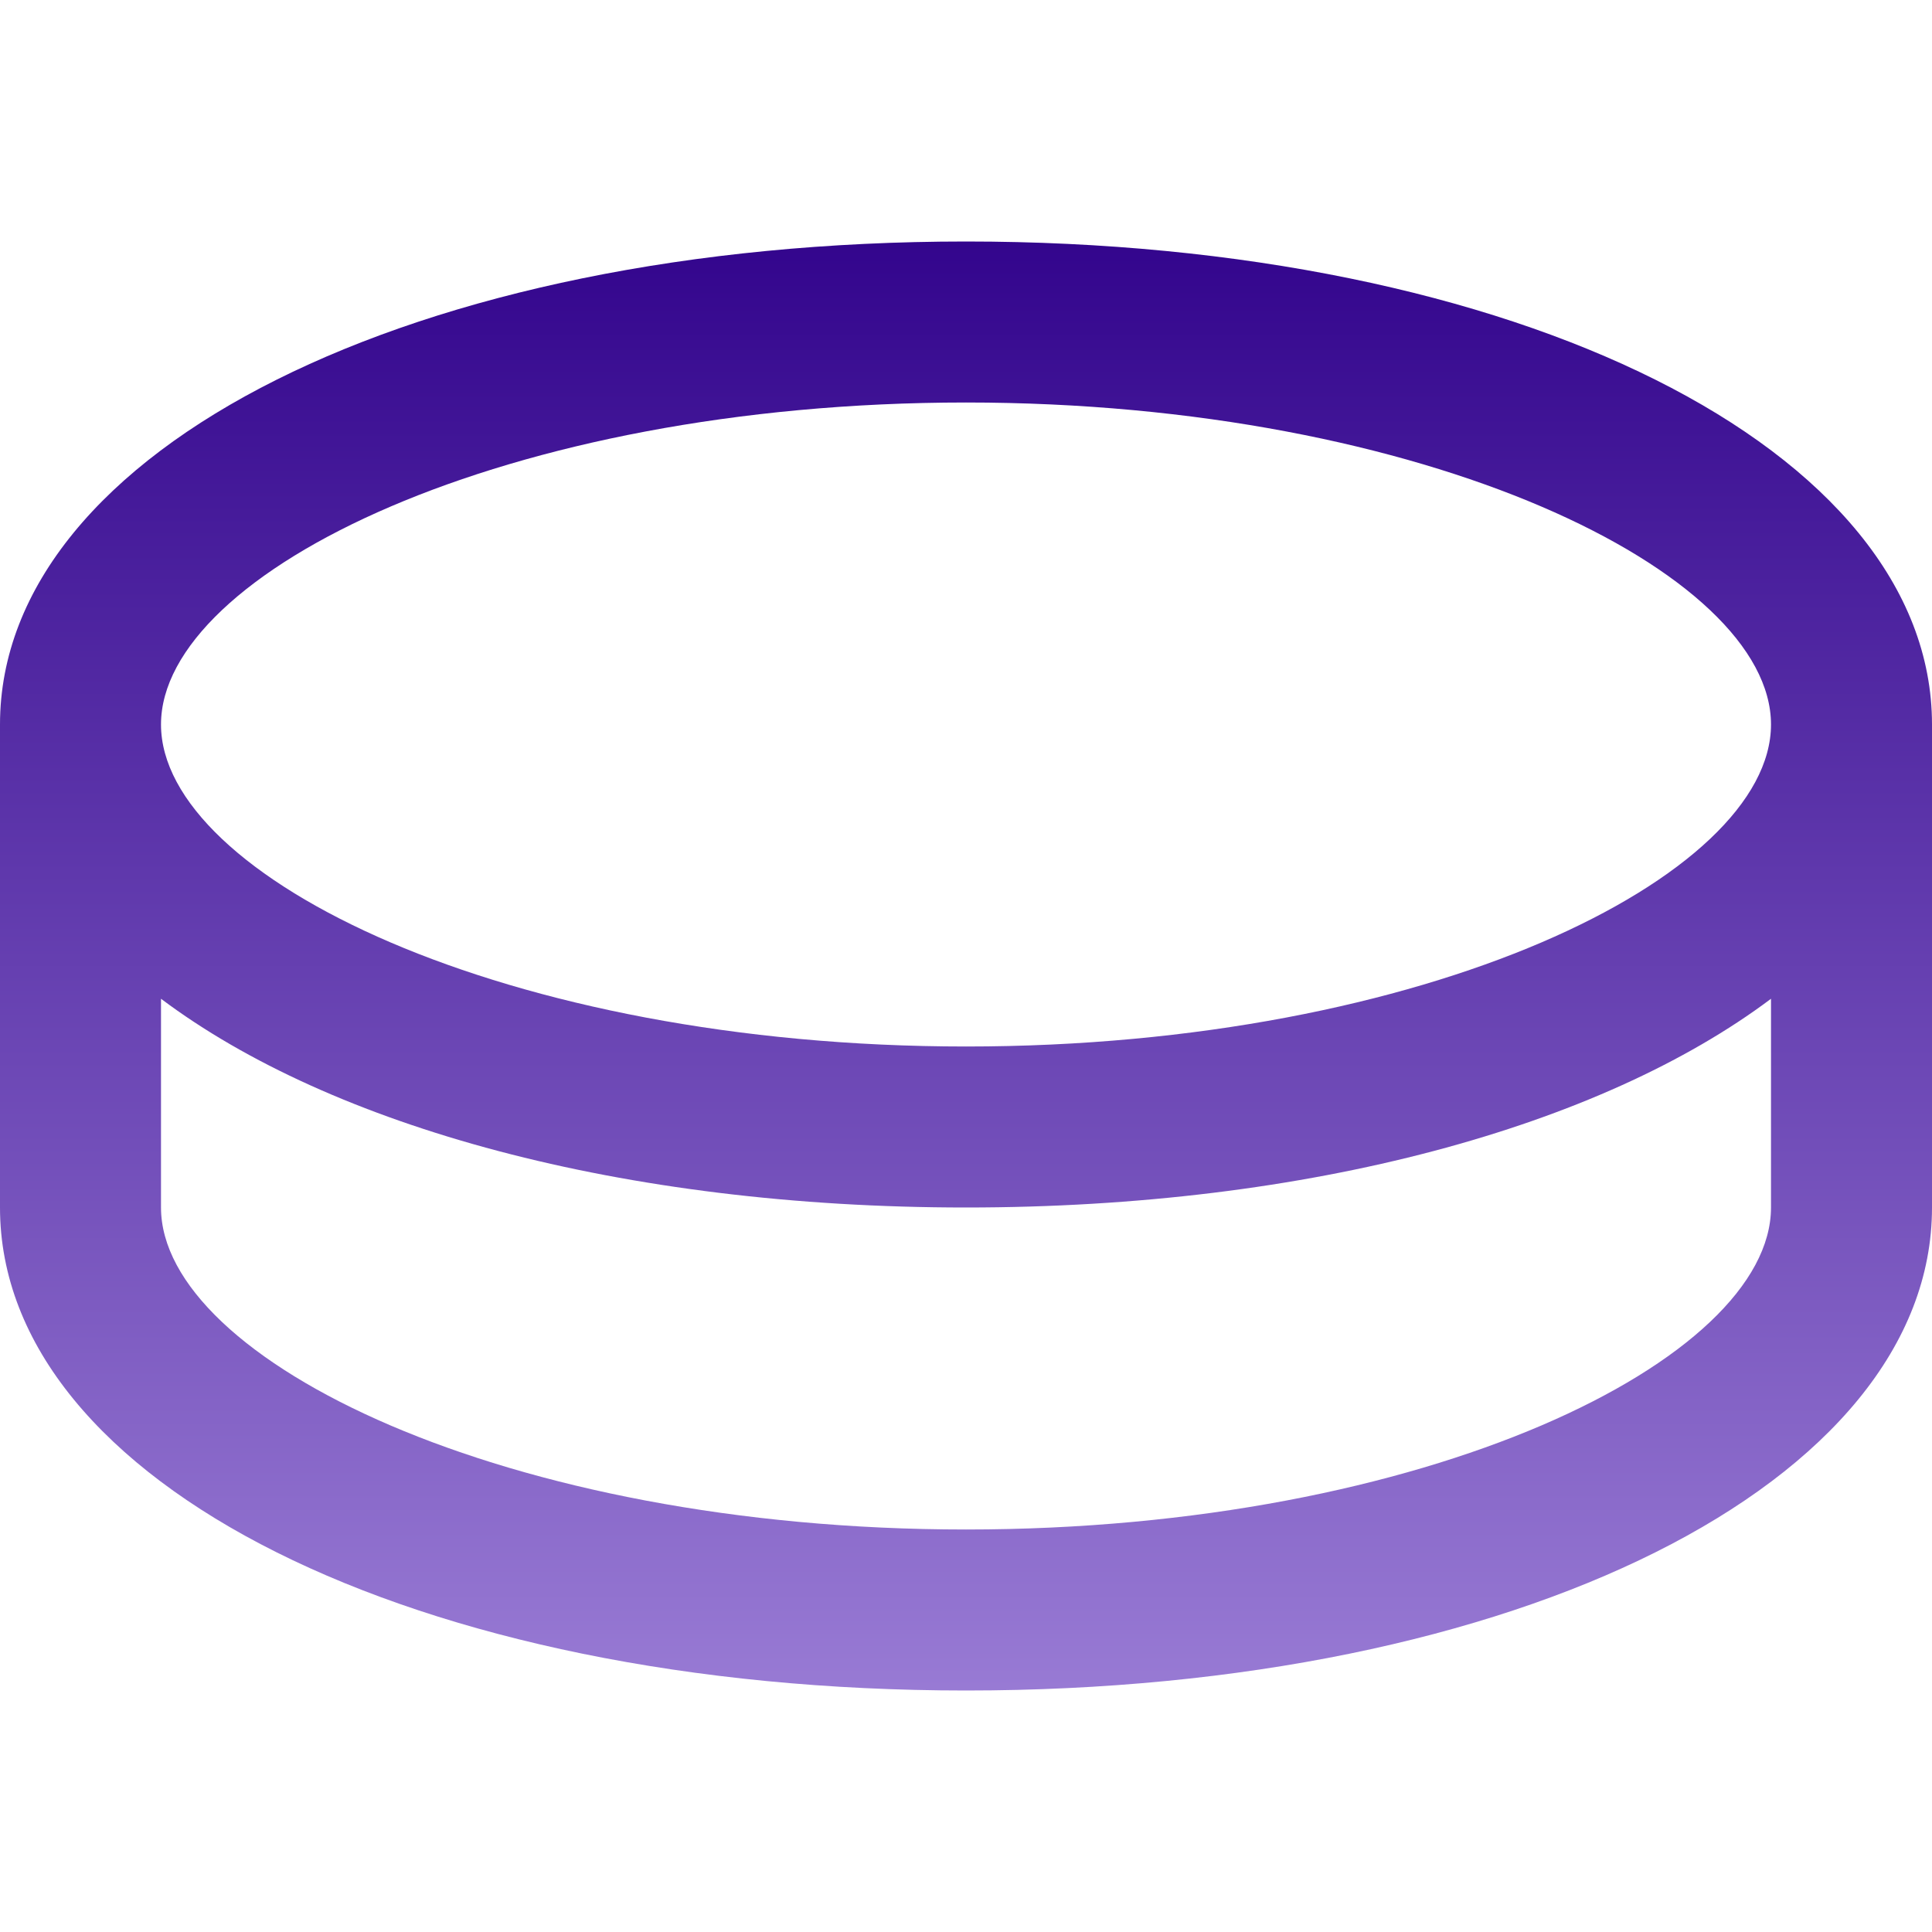 <svg width="24" height="24" xmlns="http://www.w3.org/2000/svg" fill-rule="evenodd" clip-rule="evenodd">
    <defs>
      <linearGradient id="gradient" x1="0%" y1="0%" x2="0%" y2="100%">
        <stop offset="0%" style="stop-color:#33058d;stop-opacity:1" />
        <stop offset="100%" style="stop-color:#987ad4;stop-opacity:1" />
      </linearGradient>
    </defs>
    <path fill="url(#gradient)" d="M22 12.407c-2.114 1.587-5.729 2.593-10 2.593s-7.886-1.006-10-2.593v2.593c0 1.889 4.276 4 10 4s10-2.111 10-4v-2.593zm-10-7.407c-5.724 0-10 2.112-10 4s4.276 4 10 4 10-2.112 10-4-4.276-4-10-4zm12 10c0 3.421-5.159 6-12 6s-12-2.579-12-6v-6c0-3.42 5.159-6 12-6s12 2.58 12 6v6z"/>
  </svg>
  